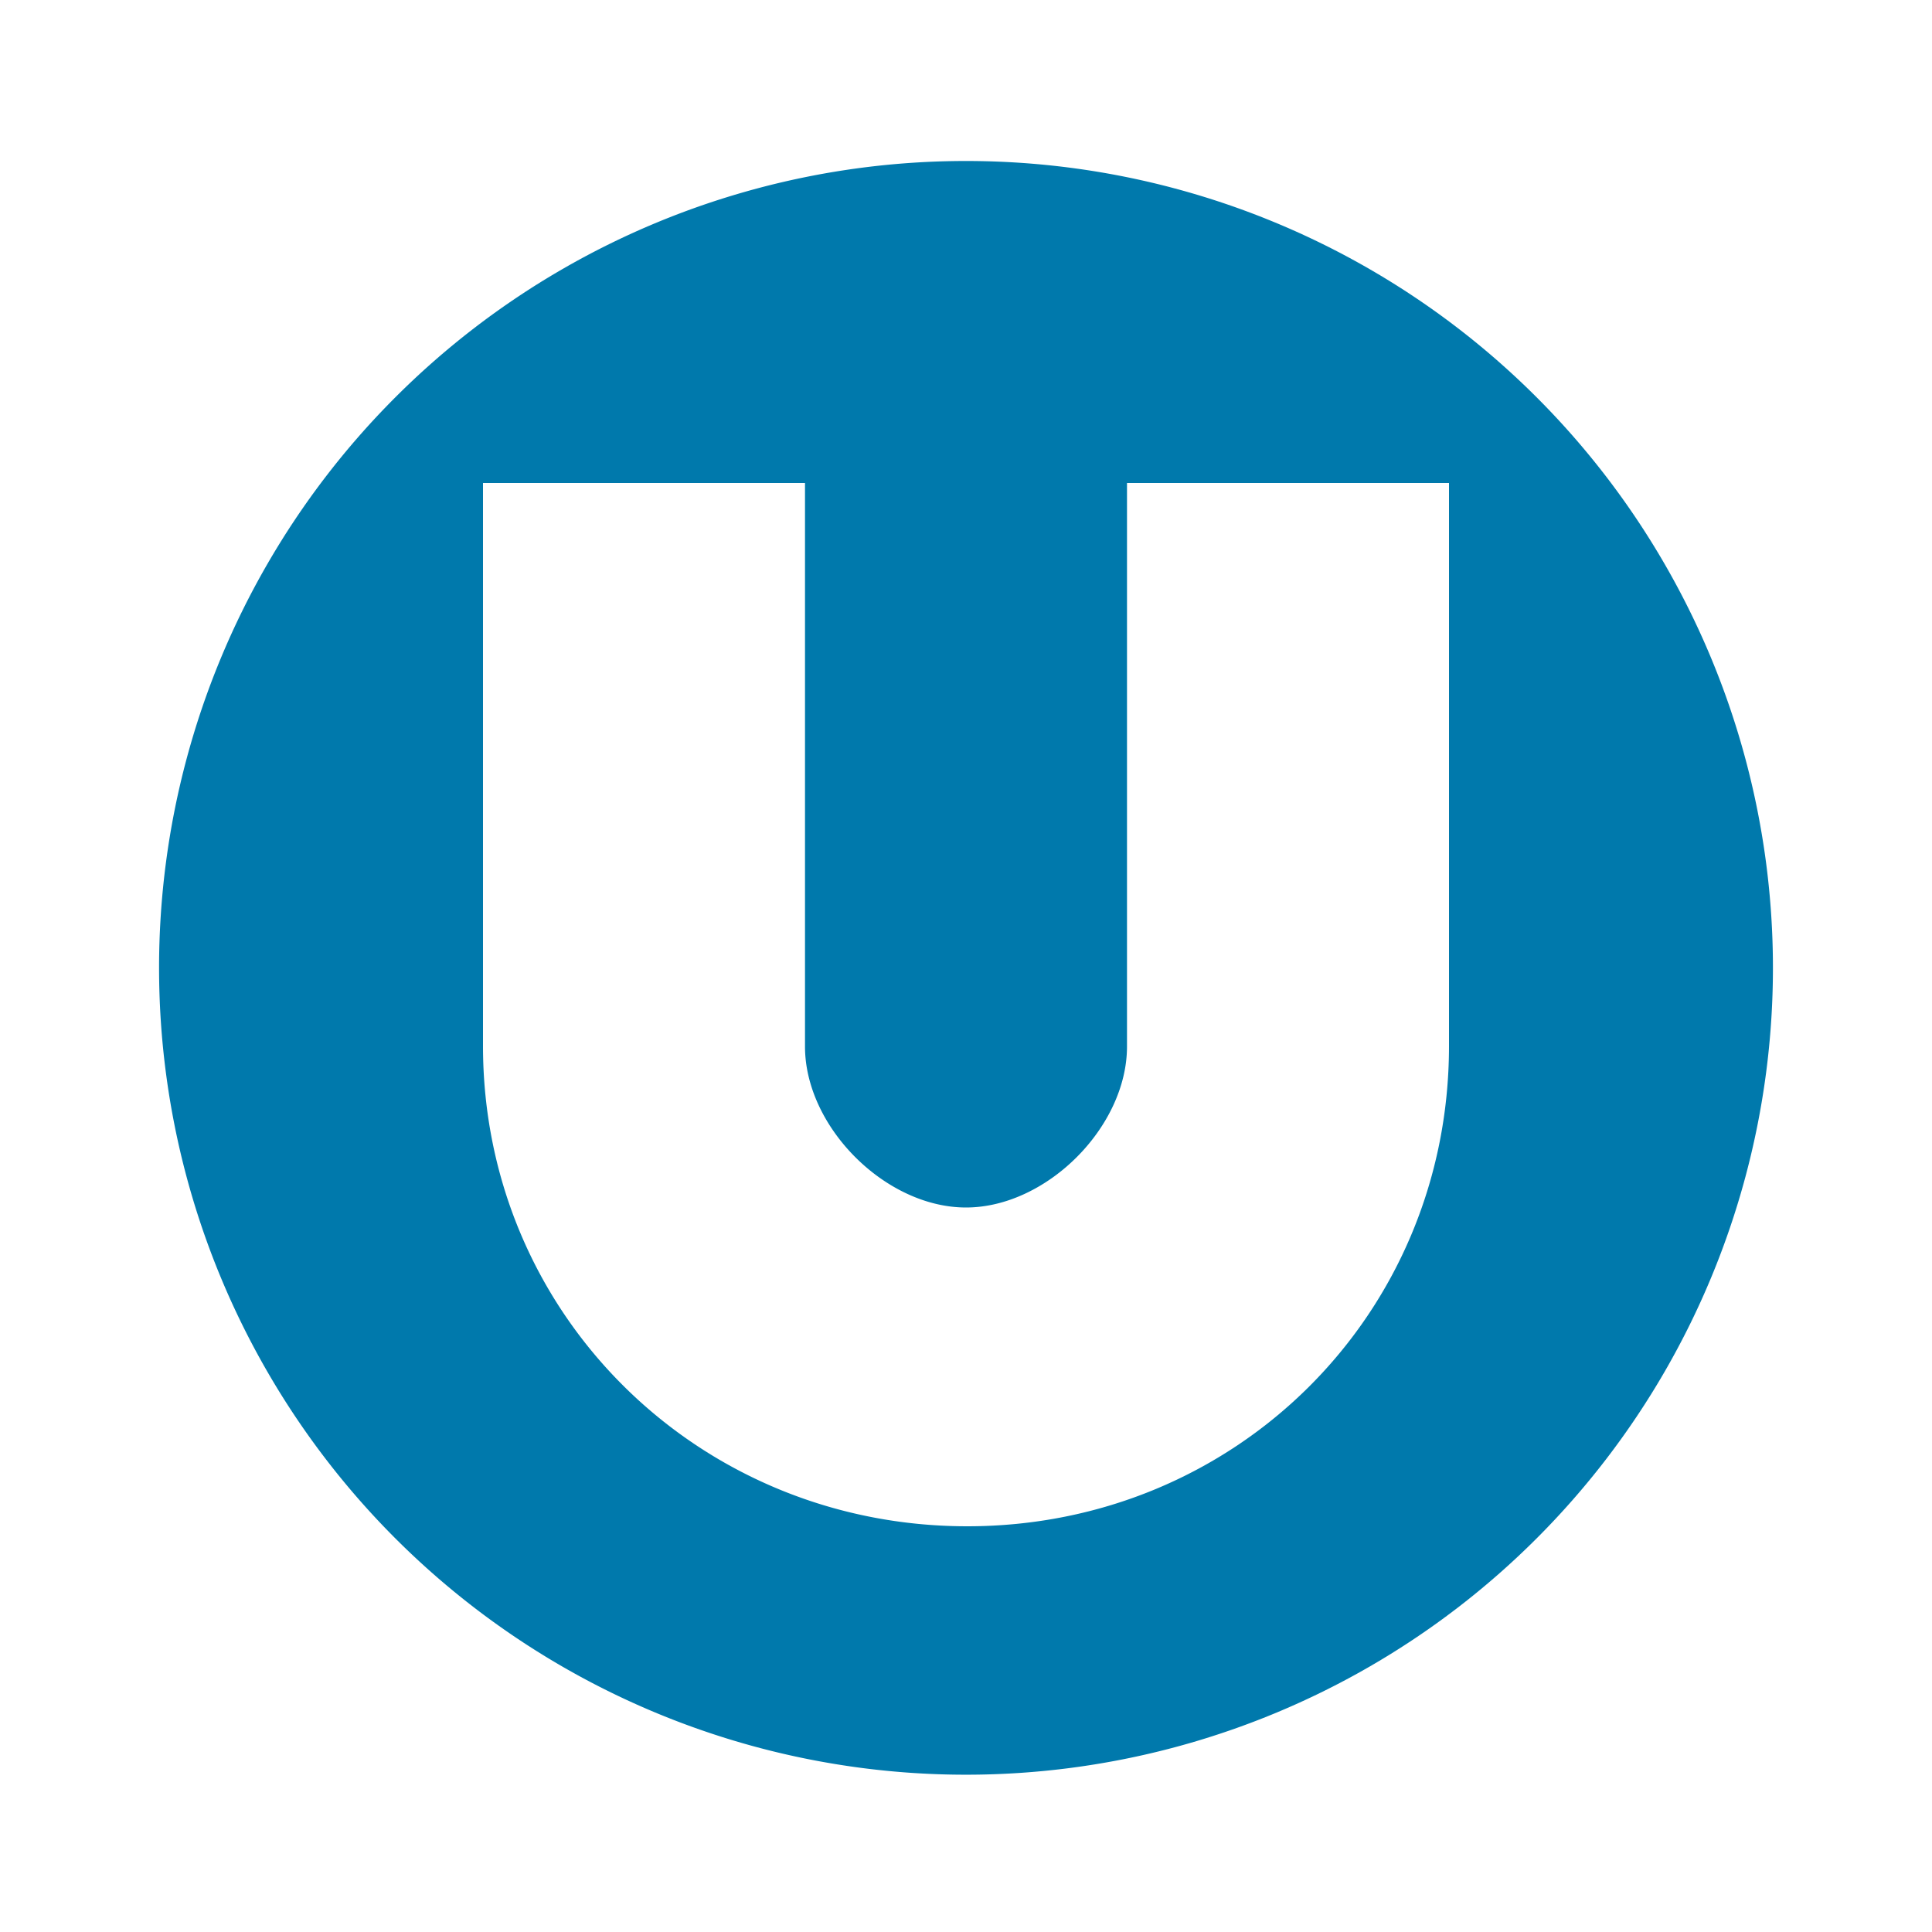 <?xml version="1.0" encoding="UTF-8" standalone="no"?>
<svg
   xmlns:dc="http://purl.org/dc/elements/1.1/"
   xmlns:cc="http://creativecommons.org/ns#"
   xmlns:rdf="http://www.w3.org/1999/02/22-rdf-syntax-ns#"
   xmlns:svg="http://www.w3.org/2000/svg"
   xmlns="http://www.w3.org/2000/svg"
   xmlns:sodipodi="http://sodipodi.sourceforge.net/DTD/sodipodi-0.dtd"
   xmlns:inkscape="http://www.inkscape.org/namespaces/inkscape"
   width="12"
   height="12"
   id="svg3115"
   version="1.1"
   inkscape:version="0.91+devel+osxmenu r12911"
   sodipodi:docname="wiener-linien-12.svg"
   viewBox="0 0 12 12">
  <defs
     id="defs3123" />
  <sodipodi:namedview
     pagecolor="#ffffff"
     bordercolor="#666666"
     borderopacity="1"
     objecttolerance="10"
     gridtolerance="10"
     guidetolerance="10"
     inkscape:pageopacity="0"
     inkscape:pageshadow="2"
     inkscape:window-width="837"
     inkscape:window-height="716"
     id="namedview3121"
     showgrid="false"
     inkscape:zoom="32"
     inkscape:cx="6.5415713"
     inkscape:cy="6.3094559"
     inkscape:window-x="309"
     inkscape:window-y="23"
     inkscape:window-maximized="0"
     inkscape:current-layer="svg3115"
     inkscape:document-units="px">
    <inkscape:grid
       type="xygrid"
       id="grid3305"
       empspacing="2"
       visible="true"
       enabled="true"
       snapvisiblegridlinesonly="true" />
  </sodipodi:namedview>
  <g
     id="g3007">
    <path
       style="fill:#0079ac;fill-opacity:1;stroke-width:0.02"
       d="M 6 1 A 5.011 5.011 0 0 0 0.988 6.012 A 5.011 5.011 0 0 0 6 11.023 A 5.011 5.011 0 0 0 11.012 6.012 A 5.011 5.011 0 0 0 6 1 z M 3 3 L 5 3 L 5 6.5 C 5 7 5.5 7.5 6 7.5 C 6.5 7.5 7 7 7 6.5 L 7 3 L 9 3 L 9 3.5 L 9 6.5 C 8.998 8.167 7.675 9.48 6.008 9.48 C 4.341 9.48 3.002 8.167 3 6.5 L 3 3.5 L 3 3 z "
       id="circle3117-7" />
  </g>
</svg>
